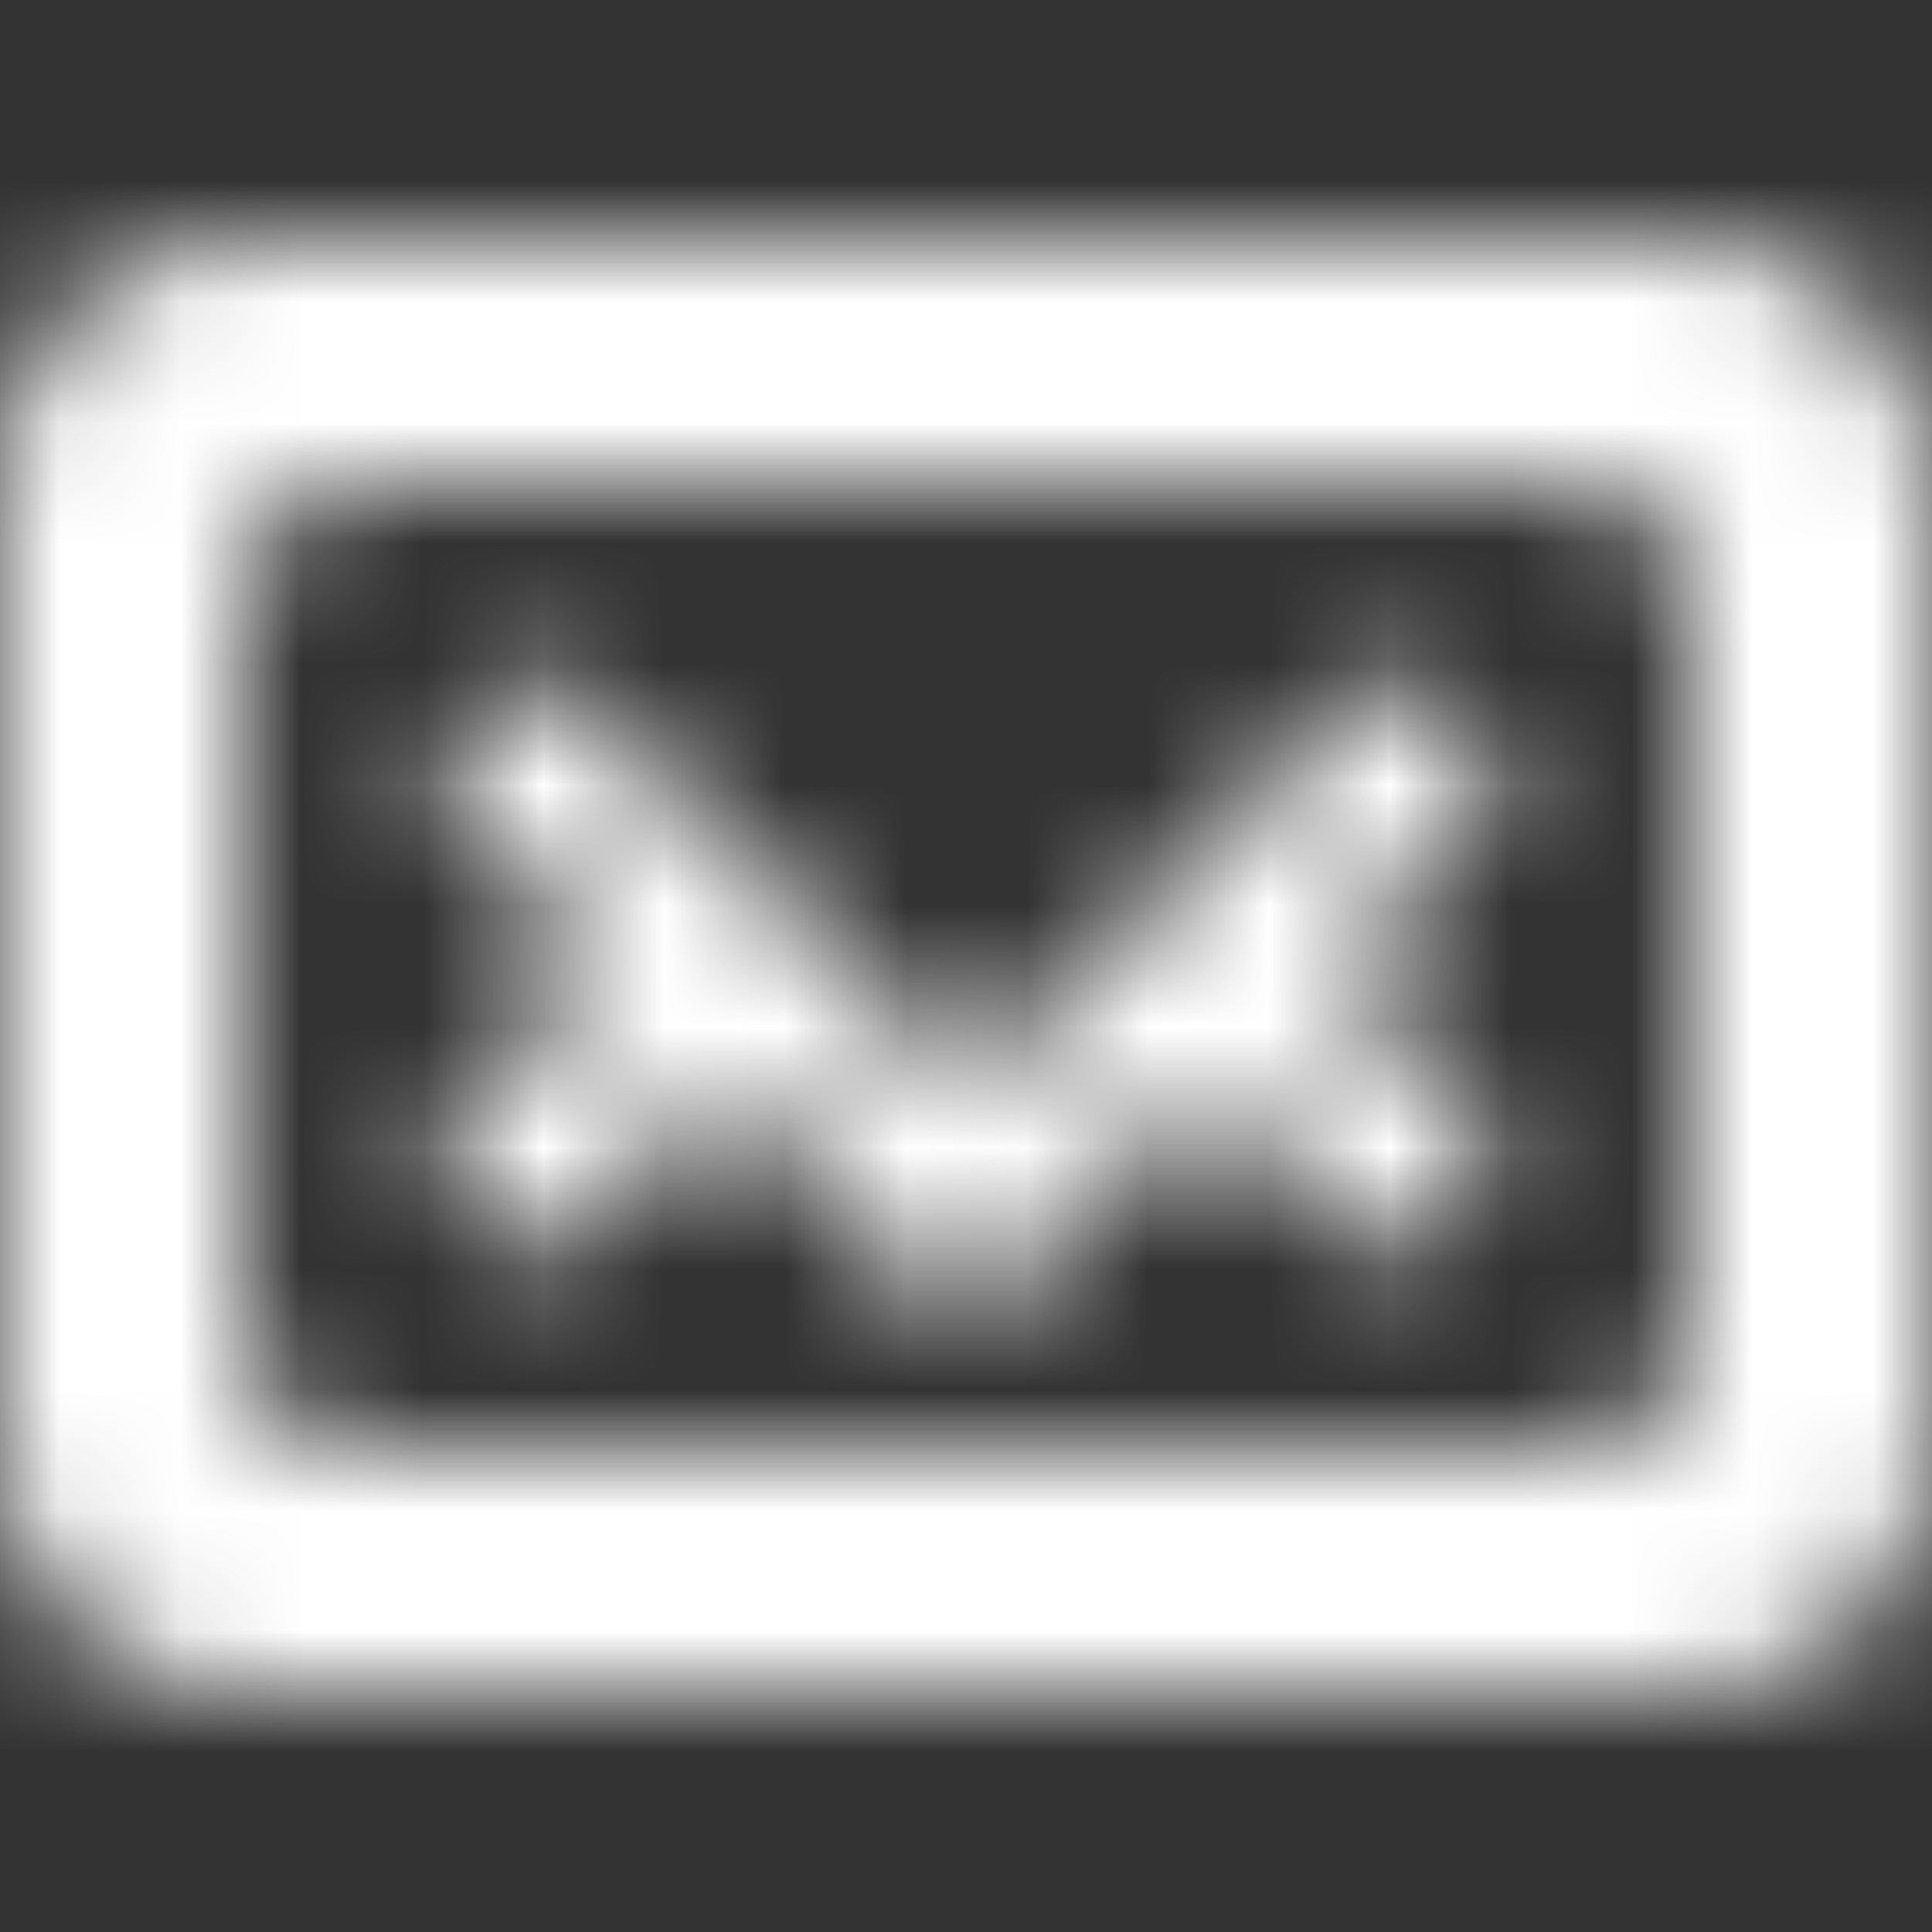 <?xml version="1.0" encoding="UTF-8"?>
<svg width="16px" height="16px" viewBox="0 0 16 16" version="1.1" xmlns="http://www.w3.org/2000/svg" xmlns:xlink="http://www.w3.org/1999/xlink">
    <rect x="0" y="0" width="16" height="16" fill="#333333" stroke="none"/>
    <!-- Generator: Sketch 49.1 (51147) - http://www.bohemiancoding.com/sketch -->
    <title>Icon/Message</title>
    <desc>Created with Sketch.</desc>
    <defs>
        <path d="M8.012,9.019 L9,10 L8,11 L7,10 L7.01,9.99 L6.024,9.013 L4.525,10.496 L3.498,9.507 L5.013,8.012 L3.518,6.531 L4.507,5.504 L8.014,9.017 L8.012,9.019 Z M11.003,8.02 L12.467,9.504 L11.441,10.489 L10,9.033 L9.039,10.003 L8.011,9.014 L11.525,5.507 L12.514,6.495 L11.003,8.02 Z M1.994,2 L14.006,2 C15.105,2 16,2.899 16,4.009 L16,11.991 C16,13.098 15.107,14 14.006,14 L1.994,14 C0.895,14 0,13.101 0,11.991 L0,4.009 C0,2.902 0.893,2 1.994,2 Z M3.002,4 C2.449,4 2,4.453 2,4.997 L2,11.003 C2,11.554 2.456,12 3.002,12 L12.998,12 C13.551,12 14,11.547 14,11.003 L14,4.997 C14,4.446 13.544,4 12.998,4 L3.002,4 Z" id="path-1"></path>
    </defs>
    <g id="Icon/Message" stroke="none" stroke-width="1" fill="none" fill-rule="evenodd">
        <mask id="mask-2" fill="white">
            <use xlink:href="#path-1"></use>
        </mask>
        <g id="Message-Icon" opacity="0.695"></g>
        <g id="UI/Color/Flat/Grey-50%" mask="url(#mask-2)" fill="#fff">
            <rect id="Base" x="0" y="0" width="16" height="16"></rect>
        </g>
    </g>
</svg>